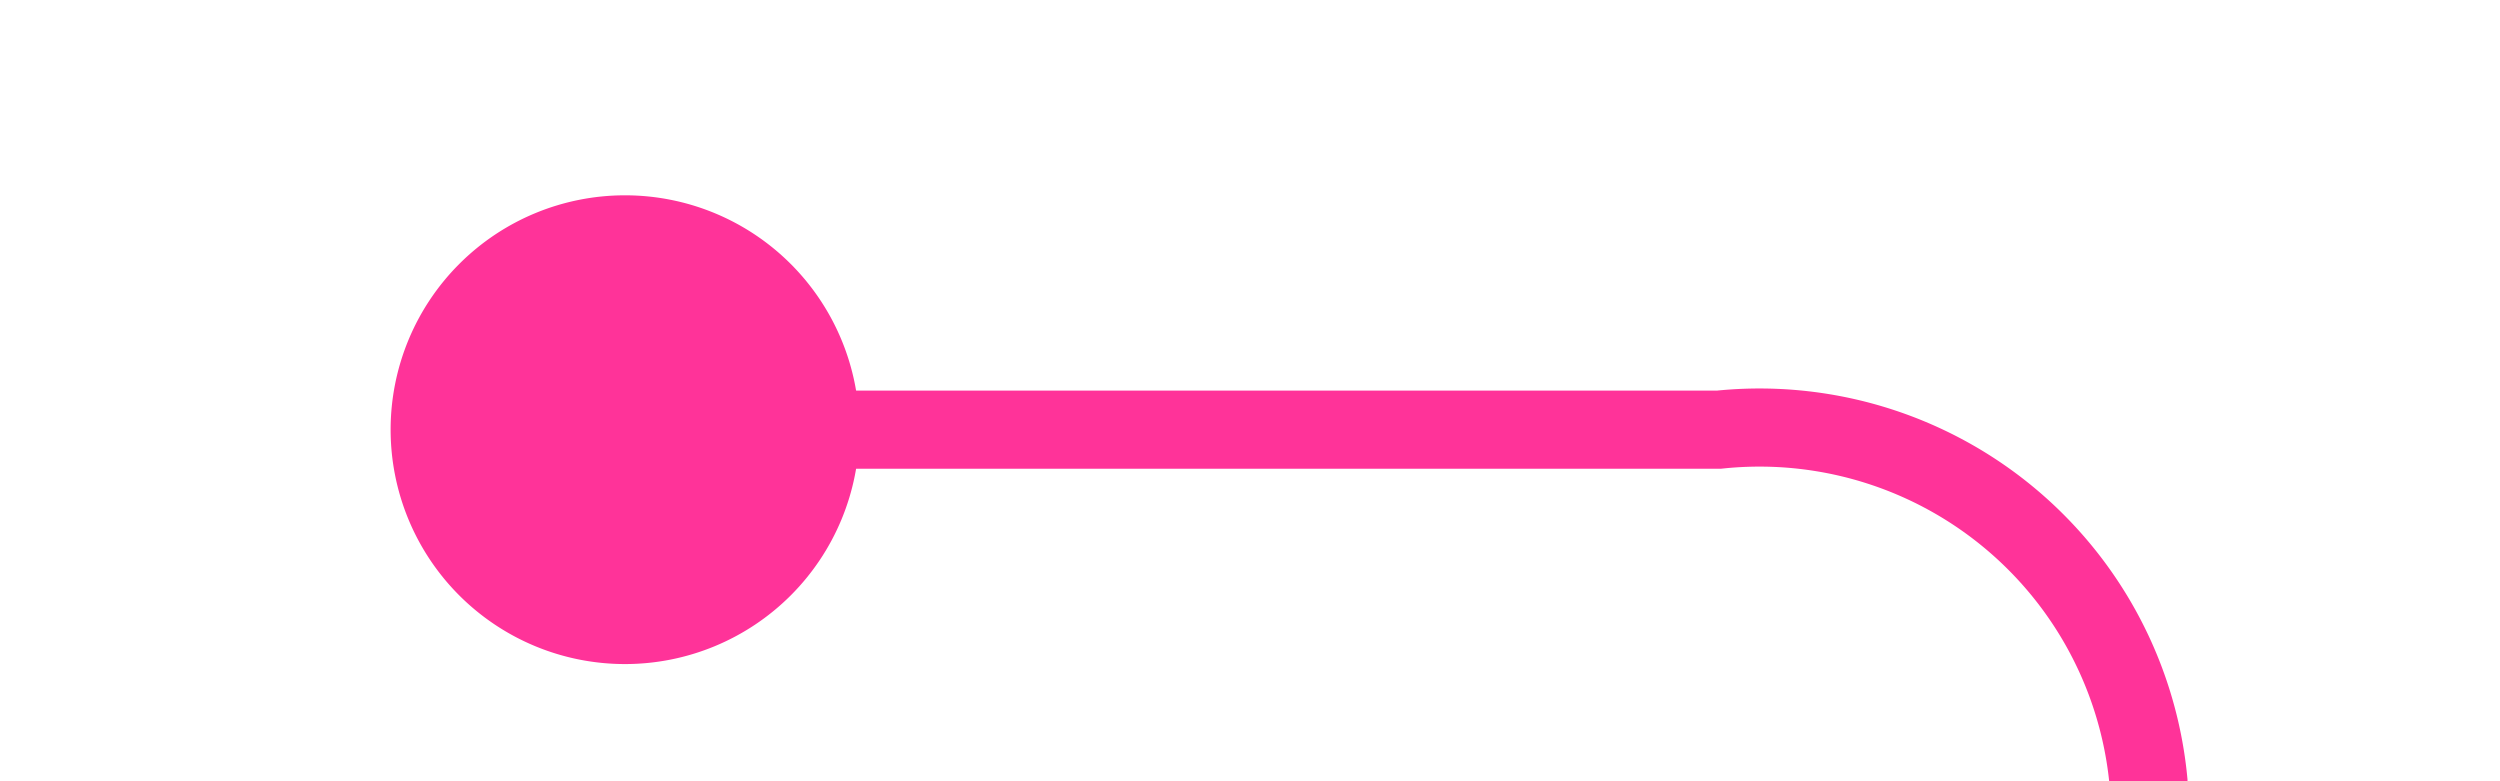 ﻿<?xml version="1.0" encoding="utf-8"?>
<svg version="1.1" xmlns:xlink="http://www.w3.org/1999/xlink" width="32px" height="10px" preserveAspectRatio="xMinYMid meet" viewBox="2002 1810  32 8" xmlns="http://www.w3.org/2000/svg">
  <path d="M 2008 1814.5  L 2024 1814.5  A 5 5 0 0 1 2029.5 1819 L 2029.5 2020  A 3 3 0 0 1 2032.5 2023 A 3 3 0 0 1 2029.5 2026 L 2029.5 2299  A 5 5 0 0 0 2034.5 2304.5 L 2269 2304.5  " stroke-width="1" stroke="#ff3399" fill="none" />
  <path d="M 2010 1811.5  A 3 3 0 0 0 2007 1814.5 A 3 3 0 0 0 2010 1817.5 A 3 3 0 0 0 2013 1814.5 A 3 3 0 0 0 2010 1811.5 Z " fill-rule="nonzero" fill="#ff3399" stroke="none" />
</svg>
